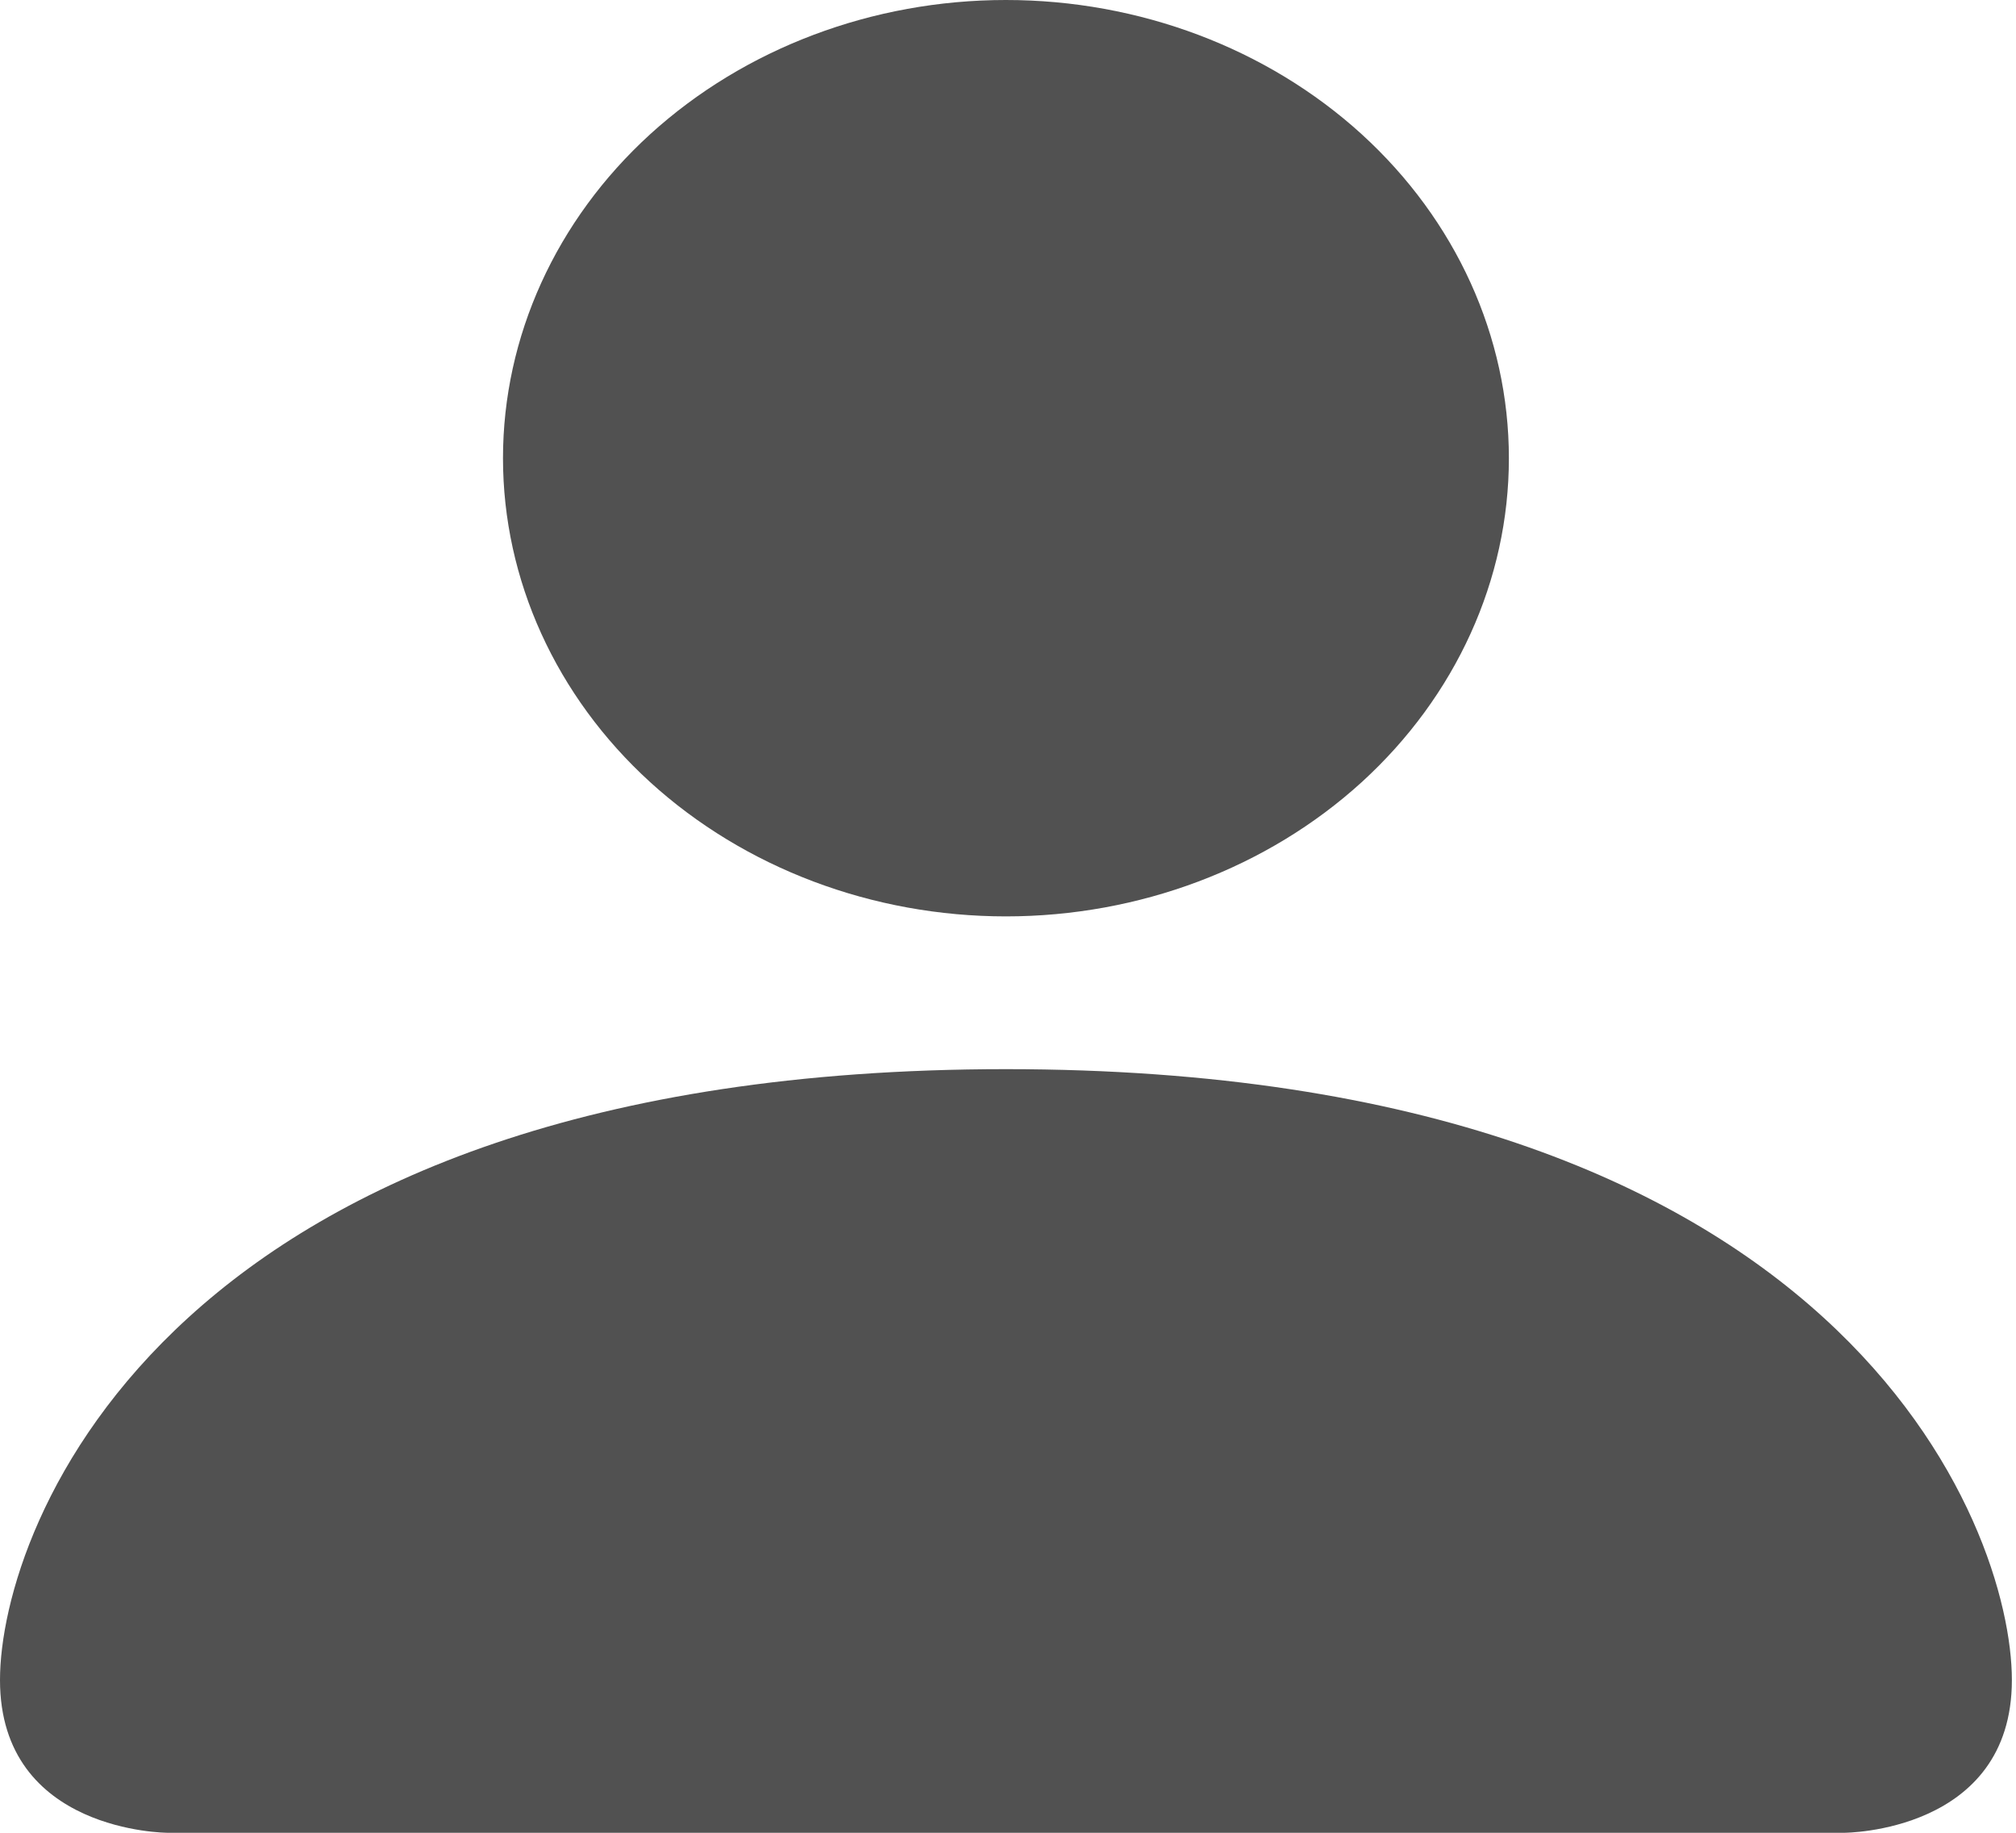 <svg width="22" height="20" viewBox="0 0 22 20" fill="none" xmlns="http://www.w3.org/2000/svg">
<path d="M1.83 20C1.83 20 0 20 0 18.333C0 16.667 1.83 11.667 10.977 11.667C20.125 11.667 21.955 16.667 21.955 18.333C21.955 20 20.125 20 20.125 20H1.83ZM10.977 10C12.433 10 13.829 9.473 14.859 8.536C15.888 7.598 16.466 6.326 16.466 5C16.466 3.674 15.888 2.402 14.859 1.464C13.829 0.527 12.433 0 10.977 0C9.522 0 8.126 0.527 7.096 1.464C6.067 2.402 5.489 3.674 5.489 5C5.489 6.326 6.067 7.598 7.096 8.536C8.126 9.473 9.522 10 10.977 10Z" fill="#515151"/>
</svg>
